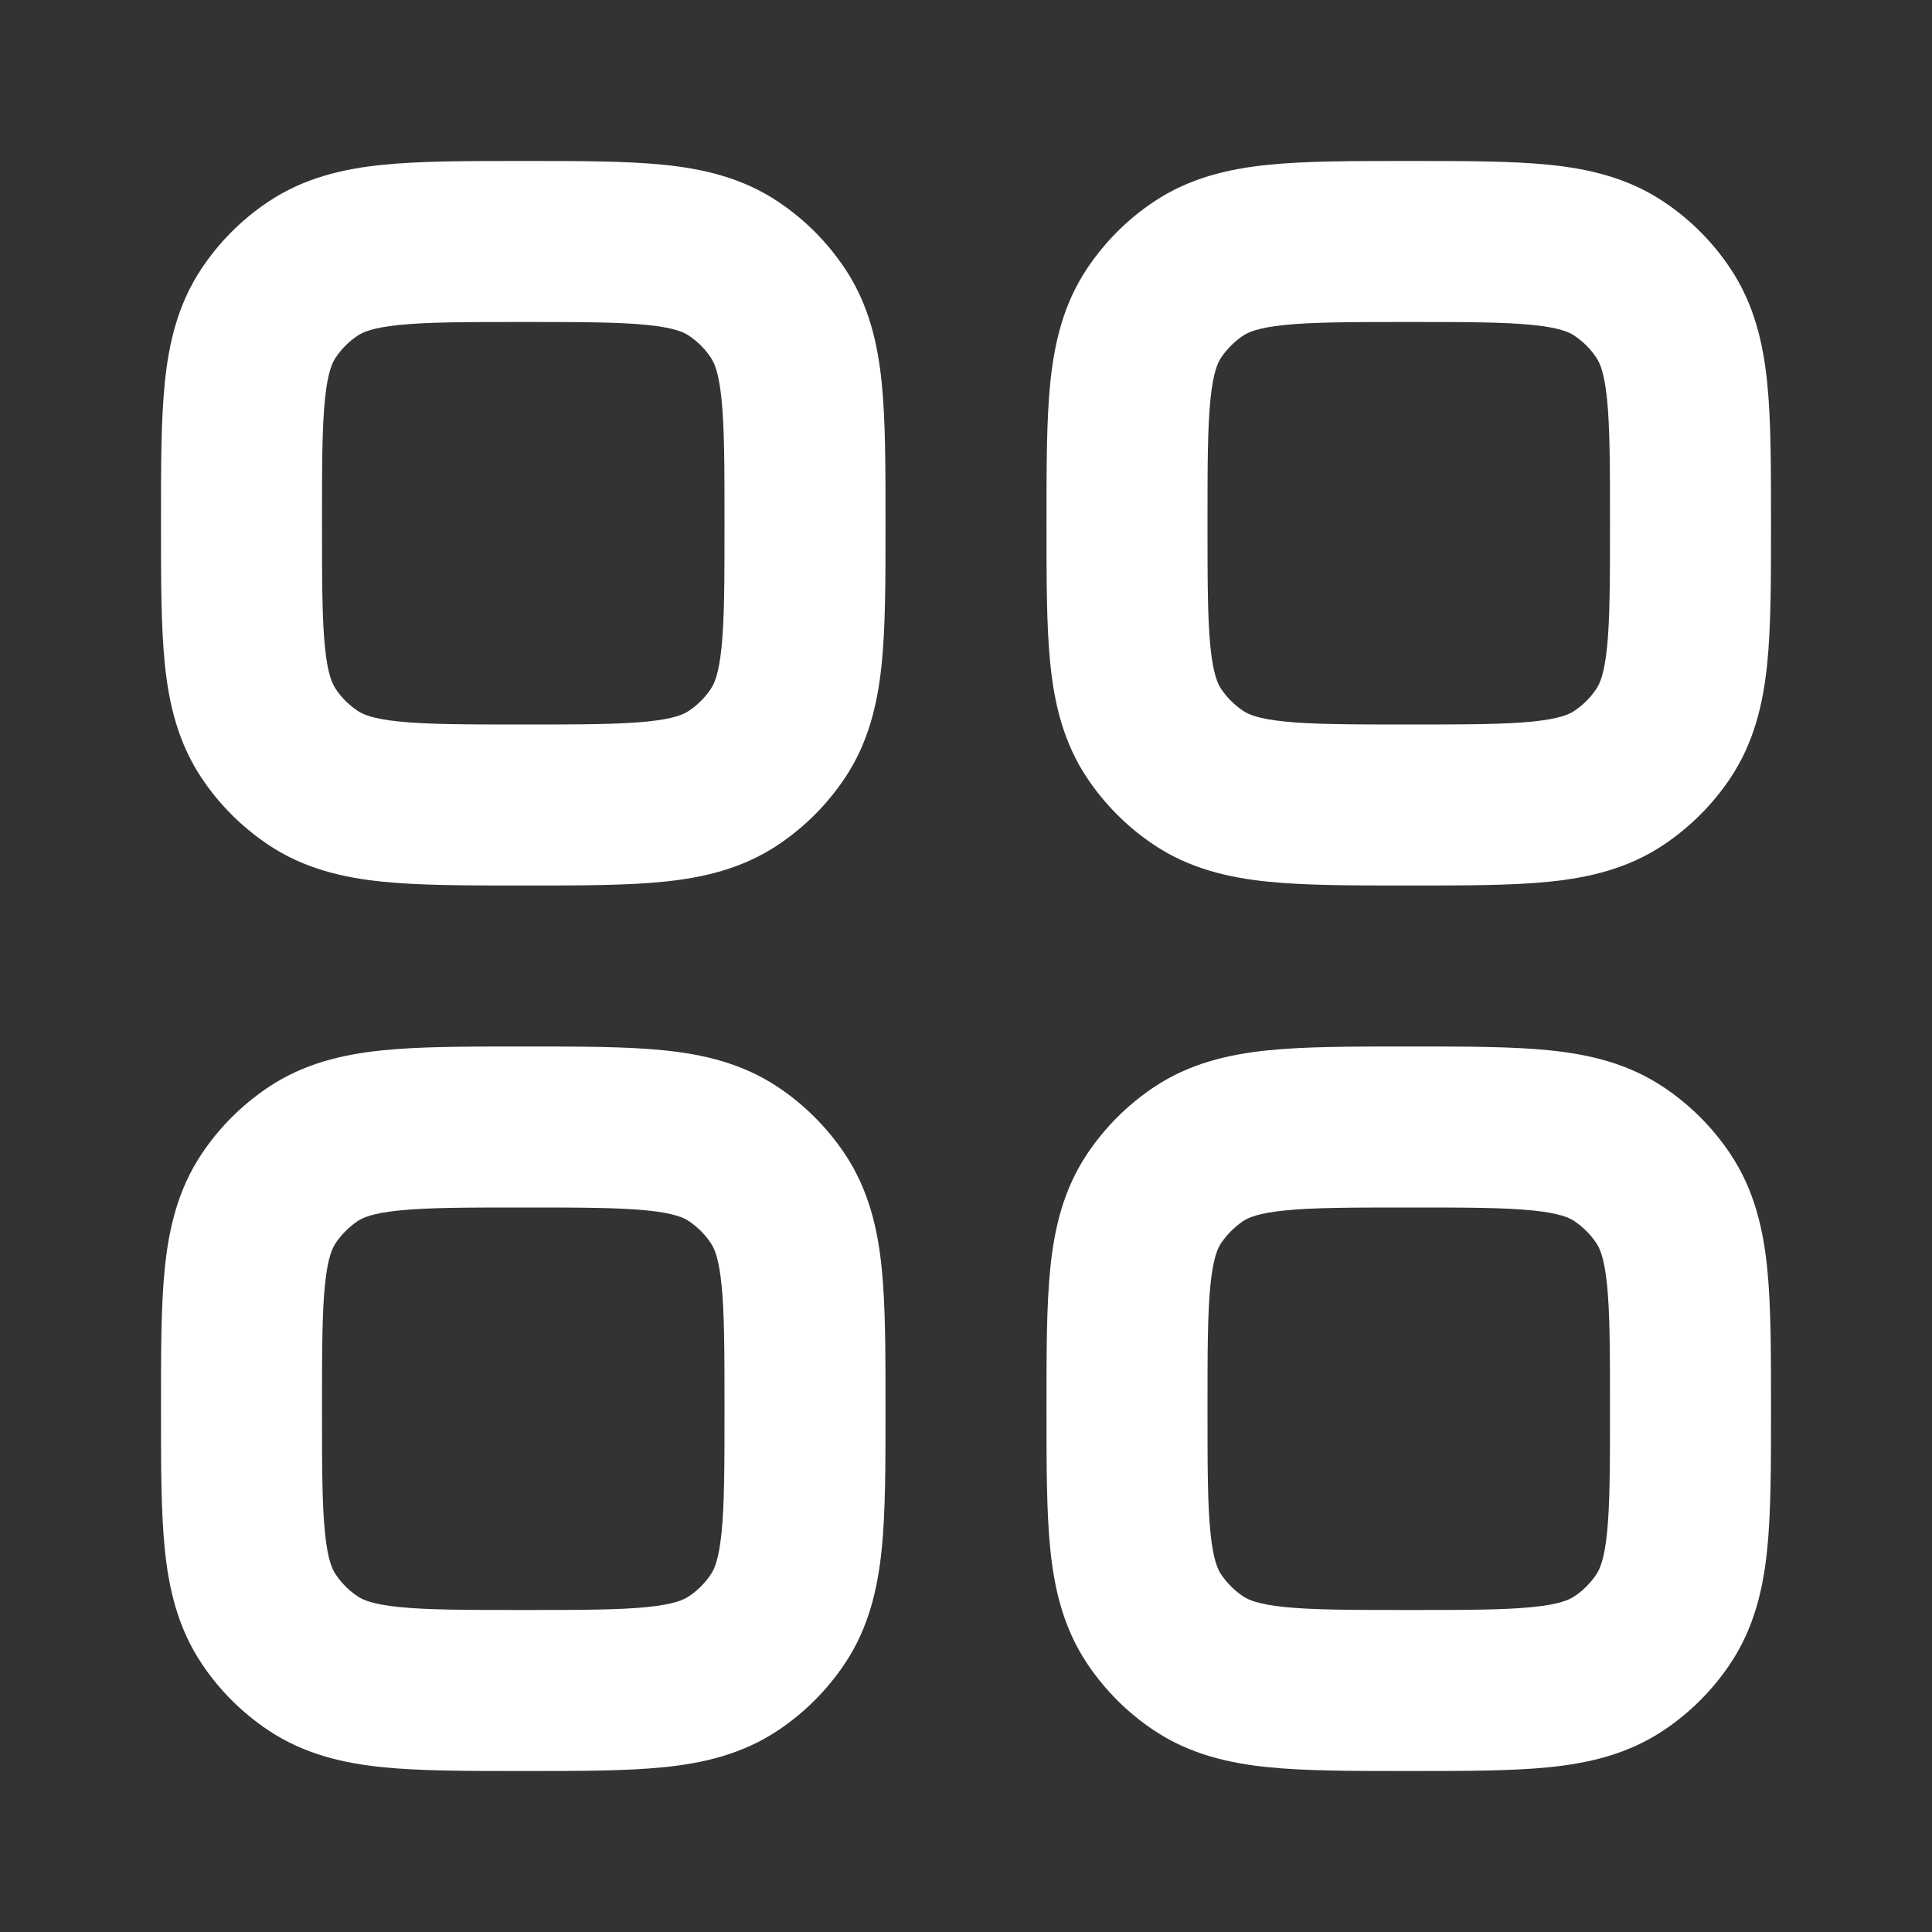 <svg width="24" height="24" viewBox="0 0 24 24" fill="none" xmlns="http://www.w3.org/2000/svg">
<rect x="0" y="0" width="24" height="24" fill="#333333" stroke="none"/>
<path fill-rule="evenodd" clip-rule="evenodd" d="M6.451 2C6.468 2 6.484 2 6.5 2C6.516 2 6.532 2 6.549 2C7.209 2 7.779 2 8.244 2.047C8.738 2.097 9.223 2.209 9.667 2.506C9.994 2.724 10.275 3.006 10.494 3.333C10.791 3.777 10.903 4.262 10.953 4.756C11 5.221 11 5.791 11 6.451V6.549C11 7.209 11 7.779 10.953 8.244C10.903 8.738 10.791 9.223 10.494 9.667C10.275 9.994 9.994 10.275 9.667 10.494C9.223 10.791 8.738 10.903 8.244 10.953C7.779 11 7.209 11 6.549 11H6.451C5.791 11 5.221 11 4.756 10.953C4.262 10.903 3.777 10.791 3.333 10.494C3.006 10.275 2.724 9.994 2.506 9.667C2.209 9.223 2.097 8.738 2.047 8.244C2 7.779 2 7.209 2 6.549C2 6.532 2 6.516 2 6.5C2 6.484 2 6.468 2 6.451C2 5.791 2 5.221 2.047 4.756C2.097 4.262 2.209 3.777 2.506 3.333C2.724 3.006 3.006 2.724 3.333 2.506C3.777 2.209 4.262 2.097 4.756 2.047C5.221 2 5.791 2 6.451 2ZM4.958 4.037C4.623 4.071 4.505 4.128 4.444 4.169C4.335 4.241 4.241 4.335 4.169 4.444C4.128 4.505 4.071 4.623 4.037 4.958C4.001 5.31 4 5.777 4 6.5C4 7.223 4.001 7.69 4.037 8.042C4.071 8.377 4.128 8.495 4.169 8.556C4.241 8.665 4.335 8.759 4.444 8.831C4.505 8.872 4.623 8.929 4.958 8.963C5.31 8.999 5.777 9 6.5 9C7.223 9 7.69 8.999 8.042 8.963C8.377 8.929 8.495 8.872 8.556 8.831C8.665 8.759 8.759 8.665 8.831 8.556C8.872 8.495 8.929 8.377 8.963 8.042C8.999 7.69 9 7.223 9 6.5C9 5.777 8.999 5.31 8.963 4.958C8.929 4.623 8.872 4.505 8.831 4.444C8.759 4.335 8.665 4.241 8.556 4.169C8.495 4.128 8.377 4.071 8.042 4.037C7.69 4.001 7.223 4 6.5 4C5.777 4 5.31 4.001 4.958 4.037Z" fill="white"/>
<path fill-rule="evenodd" clip-rule="evenodd" d="M6.451 13C6.468 13 6.484 13 6.5 13C6.516 13 6.532 13 6.549 13C7.209 13 7.779 13 8.244 13.047C8.738 13.097 9.223 13.209 9.667 13.506C9.994 13.725 10.275 14.006 10.494 14.333C10.791 14.777 10.903 15.262 10.953 15.756C11 16.221 11 16.791 11 17.451V17.549C11 18.209 11 18.779 10.953 19.244C10.903 19.738 10.791 20.223 10.494 20.667C10.275 20.994 9.994 21.276 9.667 21.494C9.223 21.791 8.738 21.903 8.244 21.953C7.779 22 7.209 22 6.549 22H6.451C5.791 22 5.221 22 4.756 21.953C4.262 21.903 3.777 21.791 3.333 21.494C3.006 21.276 2.724 20.994 2.506 20.667C2.209 20.223 2.097 19.738 2.047 19.244C2 18.779 2 18.209 2 17.549C2 17.532 2 17.516 2 17.5C2 17.484 2 17.468 2 17.451C2 16.791 2 16.221 2.047 15.756C2.097 15.262 2.209 14.777 2.506 14.333C2.724 14.006 3.006 13.725 3.333 13.506C3.777 13.209 4.262 13.097 4.756 13.047C5.221 13 5.791 13 6.451 13ZM4.958 15.037C4.623 15.071 4.505 15.128 4.444 15.168C4.335 15.242 4.241 15.335 4.169 15.444C4.128 15.505 4.071 15.623 4.037 15.958C4.001 16.31 4 16.777 4 17.5C4 18.223 4.001 18.69 4.037 19.042C4.071 19.377 4.128 19.495 4.169 19.556C4.241 19.665 4.335 19.759 4.444 19.831C4.505 19.872 4.623 19.929 4.958 19.963C5.31 19.999 5.777 20 6.5 20C7.223 20 7.69 19.999 8.042 19.963C8.377 19.929 8.495 19.872 8.556 19.831C8.665 19.759 8.759 19.665 8.831 19.556C8.872 19.495 8.929 19.377 8.963 19.042C8.999 18.69 9 18.223 9 17.5C9 16.777 8.999 16.31 8.963 15.958C8.929 15.623 8.872 15.505 8.831 15.444C8.759 15.335 8.665 15.242 8.556 15.168C8.495 15.128 8.377 15.071 8.042 15.037C7.69 15.001 7.223 15 6.5 15C5.777 15 5.31 15.001 4.958 15.037Z" fill="white"/>
<path fill-rule="evenodd" clip-rule="evenodd" d="M17.451 2C17.468 2 17.484 2 17.5 2C17.516 2 17.532 2 17.549 2C18.209 2 18.779 2 19.244 2.047C19.738 2.097 20.223 2.209 20.667 2.506C20.994 2.724 21.276 3.006 21.494 3.333C21.791 3.777 21.903 4.262 21.953 4.756C22 5.221 22 5.791 22 6.451V6.549C22 7.209 22 7.779 21.953 8.244C21.903 8.738 21.791 9.223 21.494 9.667C21.276 9.994 20.994 10.275 20.667 10.494C20.223 10.791 19.738 10.903 19.244 10.953C18.779 11 18.209 11 17.549 11H17.451C16.791 11 16.221 11 15.756 10.953C15.262 10.903 14.777 10.791 14.333 10.494C14.006 10.275 13.725 9.994 13.506 9.667C13.209 9.223 13.097 8.738 13.047 8.244C13 7.779 13 7.209 13 6.549C13 6.532 13 6.516 13 6.5C13 6.484 13 6.468 13 6.451C13 5.791 13 5.221 13.047 4.756C13.097 4.262 13.209 3.777 13.506 3.333C13.725 3.006 14.006 2.724 14.333 2.506C14.777 2.209 15.262 2.097 15.756 2.047C16.221 2 16.791 2 17.451 2ZM15.958 4.037C15.623 4.071 15.505 4.128 15.444 4.169C15.335 4.241 15.242 4.335 15.168 4.444C15.128 4.505 15.071 4.623 15.037 4.958C15.001 5.31 15 5.777 15 6.5C15 7.223 15.001 7.69 15.037 8.042C15.071 8.377 15.128 8.495 15.168 8.556C15.242 8.665 15.335 8.759 15.444 8.831C15.505 8.872 15.623 8.929 15.958 8.963C16.31 8.999 16.777 9 17.5 9C18.223 9 18.69 8.999 19.042 8.963C19.377 8.929 19.495 8.872 19.556 8.831C19.665 8.759 19.759 8.665 19.831 8.556C19.872 8.495 19.929 8.377 19.963 8.042C19.999 7.69 20 7.223 20 6.5C20 5.777 19.999 5.31 19.963 4.958C19.929 4.623 19.872 4.505 19.831 4.444C19.759 4.335 19.665 4.241 19.556 4.169C19.495 4.128 19.377 4.071 19.042 4.037C18.69 4.001 18.223 4 17.5 4C16.777 4 16.31 4.001 15.958 4.037Z" fill="white"/>
<path fill-rule="evenodd" clip-rule="evenodd" d="M17.451 13C17.468 13 17.484 13 17.5 13C17.516 13 17.532 13 17.549 13C18.209 13 18.779 13 19.244 13.047C19.738 13.097 20.223 13.209 20.667 13.506C20.994 13.725 21.276 14.006 21.494 14.333C21.791 14.777 21.903 15.262 21.953 15.756C22 16.221 22 16.791 22 17.451V17.549C22 18.209 22 18.779 21.953 19.244C21.903 19.738 21.791 20.223 21.494 20.667C21.276 20.994 20.994 21.276 20.667 21.494C20.223 21.791 19.738 21.903 19.244 21.953C18.779 22 18.209 22 17.549 22H17.451C16.791 22 16.221 22 15.756 21.953C15.262 21.903 14.777 21.791 14.333 21.494C14.006 21.276 13.725 20.994 13.506 20.667C13.209 20.223 13.097 19.738 13.047 19.244C13 18.779 13 18.209 13 17.549C13 17.532 13 17.516 13 17.5C13 17.484 13 17.468 13 17.451C13 16.791 13 16.221 13.047 15.756C13.097 15.262 13.209 14.777 13.506 14.333C13.725 14.006 14.006 13.725 14.333 13.506C14.777 13.209 15.262 13.097 15.756 13.047C16.221 13 16.791 13 17.451 13ZM15.958 15.037C15.623 15.071 15.505 15.128 15.444 15.168C15.335 15.242 15.242 15.335 15.168 15.444C15.128 15.505 15.071 15.623 15.037 15.958C15.001 16.31 15 16.777 15 17.5C15 18.223 15.001 18.69 15.037 19.042C15.071 19.377 15.128 19.495 15.168 19.556C15.242 19.665 15.335 19.759 15.444 19.831C15.505 19.872 15.623 19.929 15.958 19.963C16.31 19.999 16.777 20 17.5 20C18.223 20 18.69 19.999 19.042 19.963C19.377 19.929 19.495 19.872 19.556 19.831C19.665 19.759 19.759 19.665 19.831 19.556C19.872 19.495 19.929 19.377 19.963 19.042C19.999 18.69 20 18.223 20 17.5C20 16.777 19.999 16.31 19.963 15.958C19.929 15.623 19.872 15.505 19.831 15.444C19.759 15.335 19.665 15.242 19.556 15.168C19.495 15.128 19.377 15.071 19.042 15.037C18.69 15.001 18.223 15 17.5 15C16.777 15 16.31 15.001 15.958 15.037Z" fill="white"/>
</svg>
